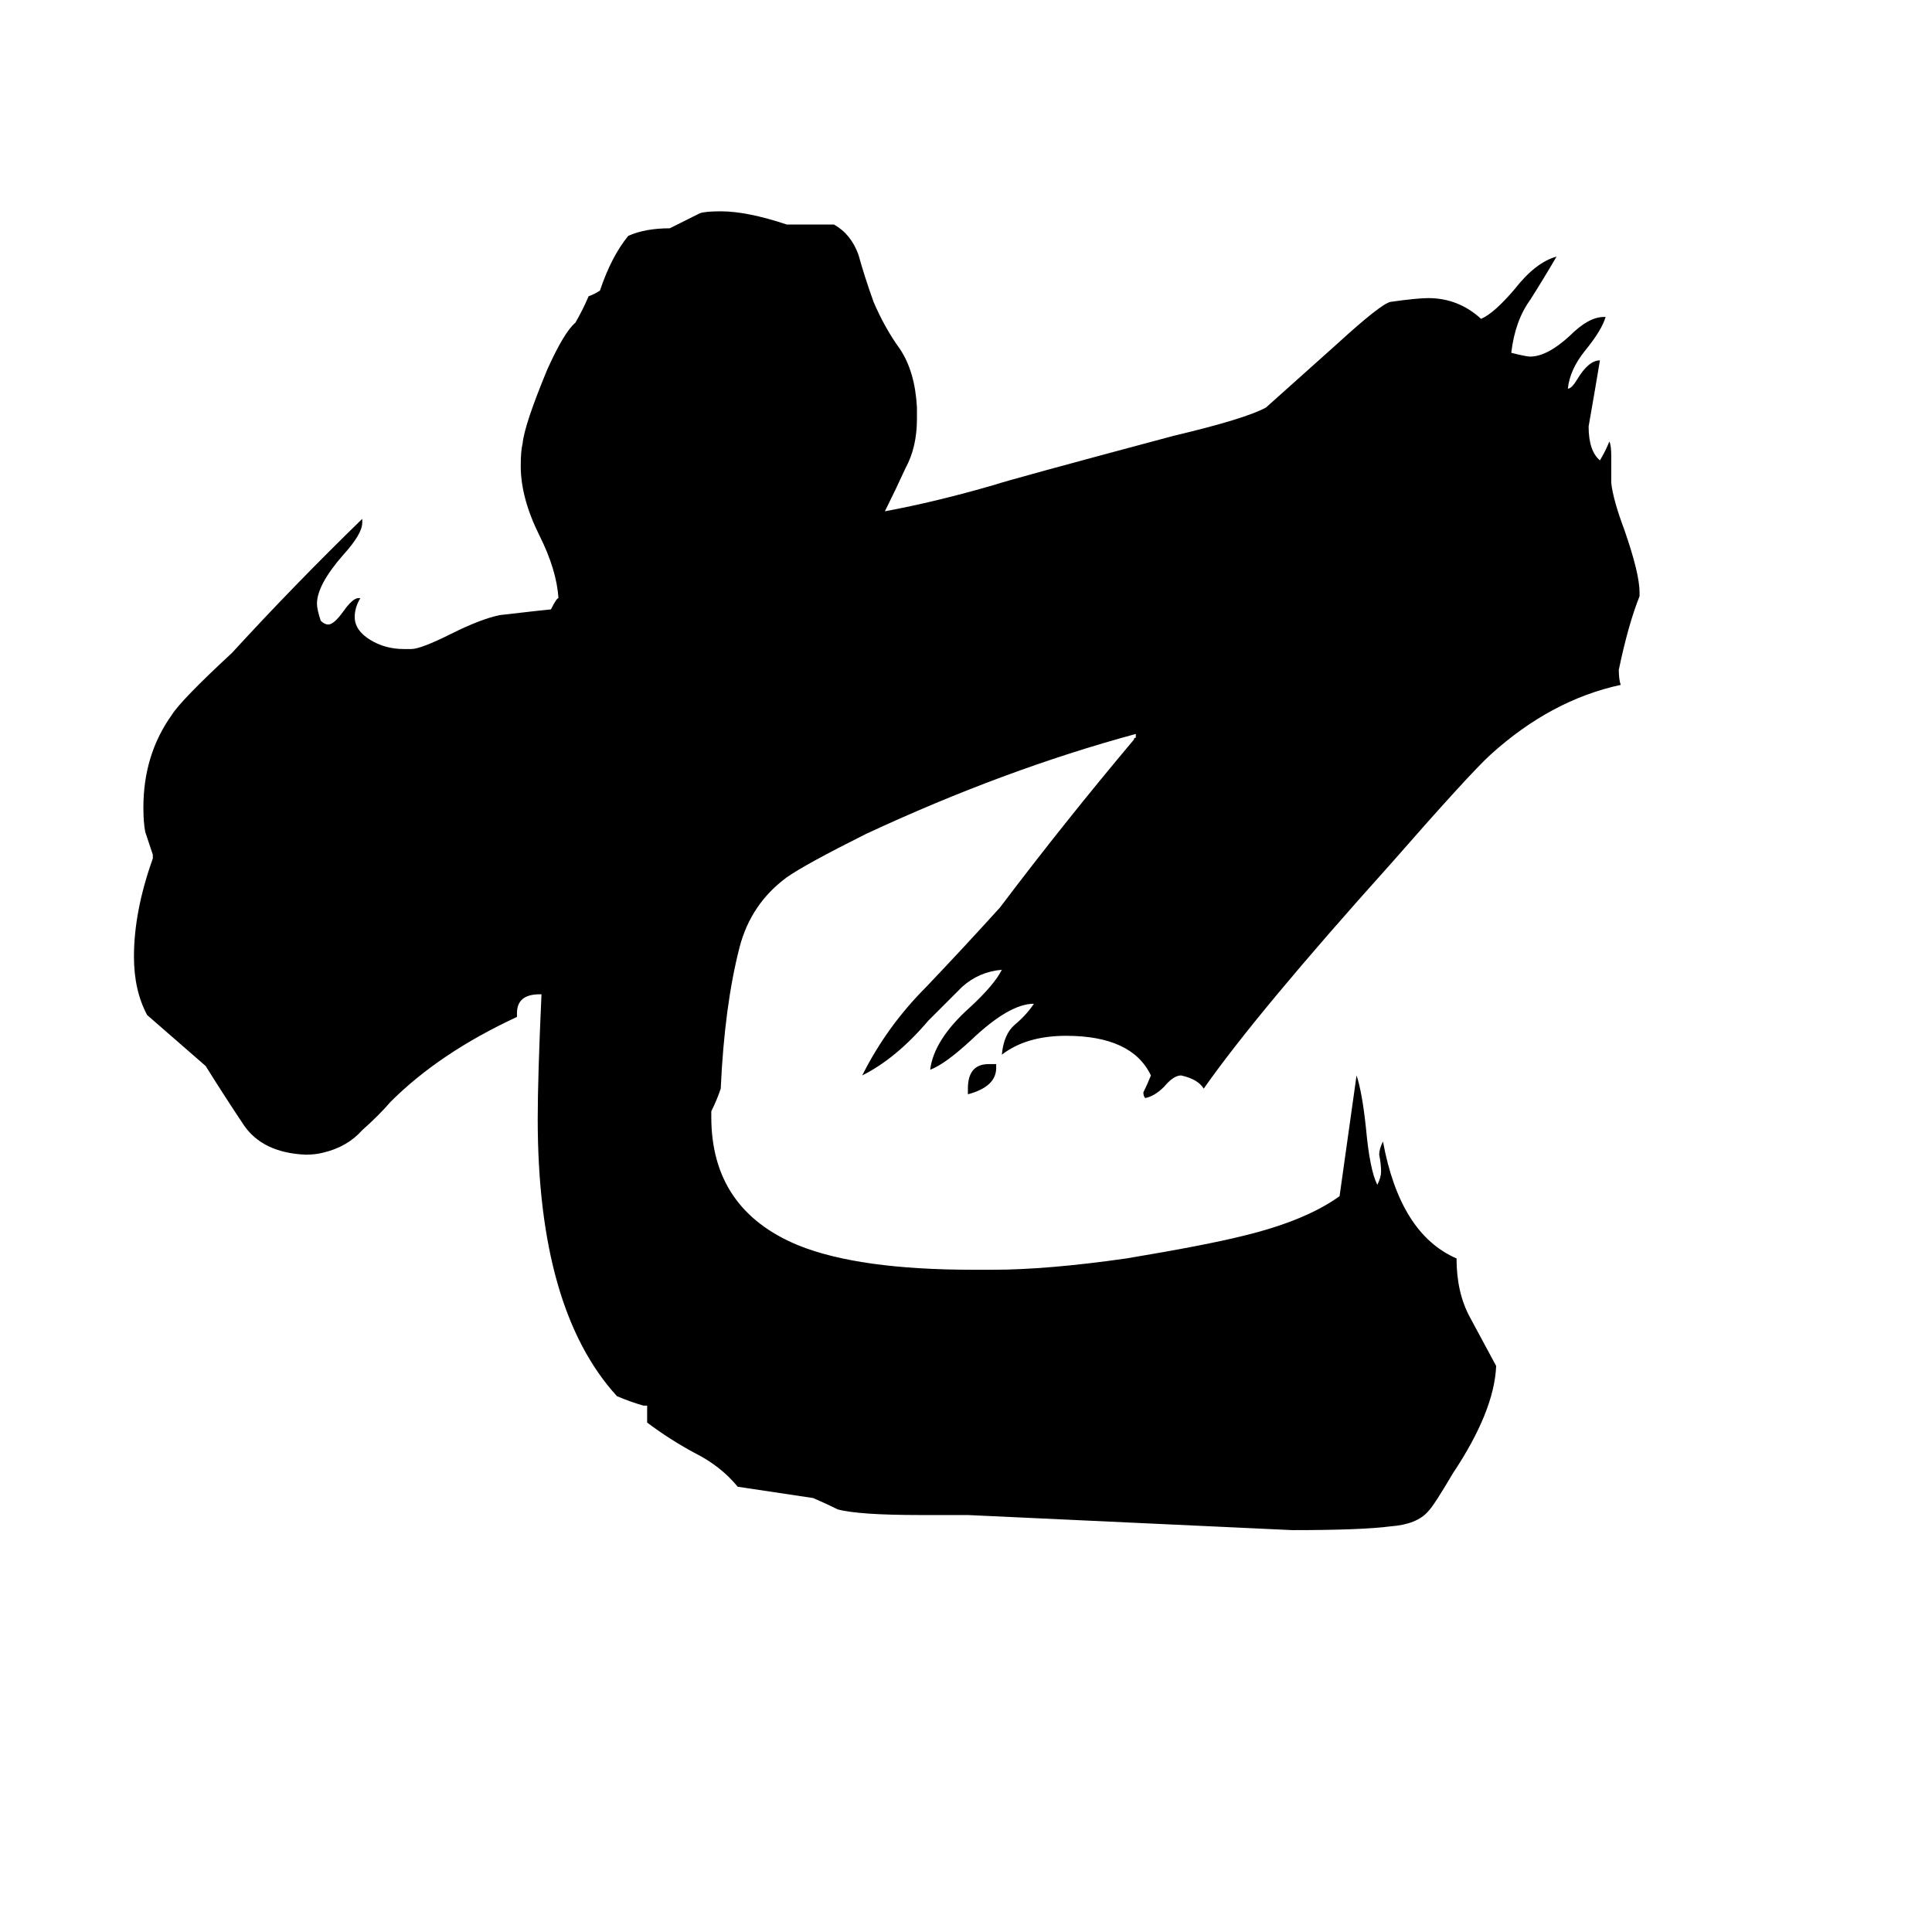 <svg xmlns="http://www.w3.org/2000/svg" viewBox="0 -800 1024 1024">
	<path fill="#000000" d="M710 -166L719 -230Q722 -221 724 -202Q726 -180 730 -172Q732 -176 732 -179Q732 -183 731 -188Q731 -191 733 -195Q742 -146 772 -133Q772 -115 779 -102Q786 -89 793 -76Q792 -52 770 -19Q760 -2 757 1Q751 8 737 9Q722 11 685 11Q599 7 513 3H488Q455 3 444 0Q438 -3 431 -6Q411 -9 391 -12Q382 -23 368 -30Q355 -37 343 -46V-55H341Q334 -57 327 -60Q285 -106 285 -207Q285 -229 287 -273H286Q274 -273 274 -263V-261Q233 -242 207 -216Q201 -209 192 -201Q184 -192 171 -189Q167 -188 162 -188Q139 -189 129 -204Q119 -219 109 -235Q94 -248 78 -262Q71 -275 71 -293Q71 -317 81 -345V-347Q79 -353 77 -359Q76 -364 76 -372Q76 -400 91 -421Q96 -429 123 -454Q156 -490 192 -525V-523Q192 -517 182 -506Q168 -490 168 -480Q168 -477 170 -471Q172 -469 174 -469Q177 -469 182 -476Q187 -483 190 -483H191Q188 -478 188 -473Q188 -466 196 -461Q204 -456 214 -456H218Q223 -456 239 -464Q255 -472 265 -474Q291 -477 292 -477Q295 -483 296 -483Q295 -498 286 -516Q276 -536 276 -553Q276 -561 277 -565Q278 -575 290 -604Q299 -624 305 -629Q309 -636 312 -643Q315 -644 318 -646Q324 -664 333 -675Q342 -679 355 -679Q363 -683 371 -687Q374 -688 382 -688Q396 -688 417 -681H442Q451 -676 455 -665Q458 -654 463 -640Q469 -626 477 -615Q485 -603 486 -584V-578Q486 -563 480 -552Q475 -541 469 -529Q496 -534 527 -543Q536 -546 622 -569Q660 -578 671 -584Q690 -601 709 -618Q732 -639 737 -640Q751 -642 757 -642Q773 -642 785 -631Q792 -634 803 -647Q814 -661 825 -664Q818 -652 811 -641Q803 -630 801 -613Q809 -611 811 -611Q820 -611 832 -622Q842 -632 850 -632H851Q849 -625 840 -614Q832 -604 831 -594Q833 -594 836 -599Q842 -609 848 -609Q845 -591 842 -574Q842 -561 848 -556Q851 -561 853 -566Q854 -564 854 -558V-544Q855 -535 861 -519Q869 -496 869 -486V-484Q863 -469 858 -445Q858 -440 859 -437Q822 -429 790 -400Q779 -390 737 -342Q666 -263 638 -223Q635 -228 626 -230Q622 -230 617 -224Q612 -219 607 -218Q606 -219 606 -221Q608 -225 610 -230Q600 -251 565 -251Q544 -251 531 -241Q532 -252 538 -257Q544 -262 548 -268Q535 -268 515 -249Q501 -236 493 -233Q495 -249 514 -266Q527 -278 531 -286Q519 -285 510 -277Q501 -268 492 -259Q475 -239 457 -230Q470 -256 491 -277Q511 -298 530 -319Q564 -364 601 -408Q601 -409 602 -409V-411Q532 -392 459 -358Q427 -342 417 -335Q398 -321 392 -298Q384 -267 382 -223Q380 -217 377 -211V-208Q377 -159 423 -140Q455 -127 516 -127H526Q555 -127 597 -133Q639 -140 659 -145Q692 -153 710 -166ZM513 -220V-223Q513 -236 524 -236H528V-234Q528 -224 513 -220Z"/>
</svg>